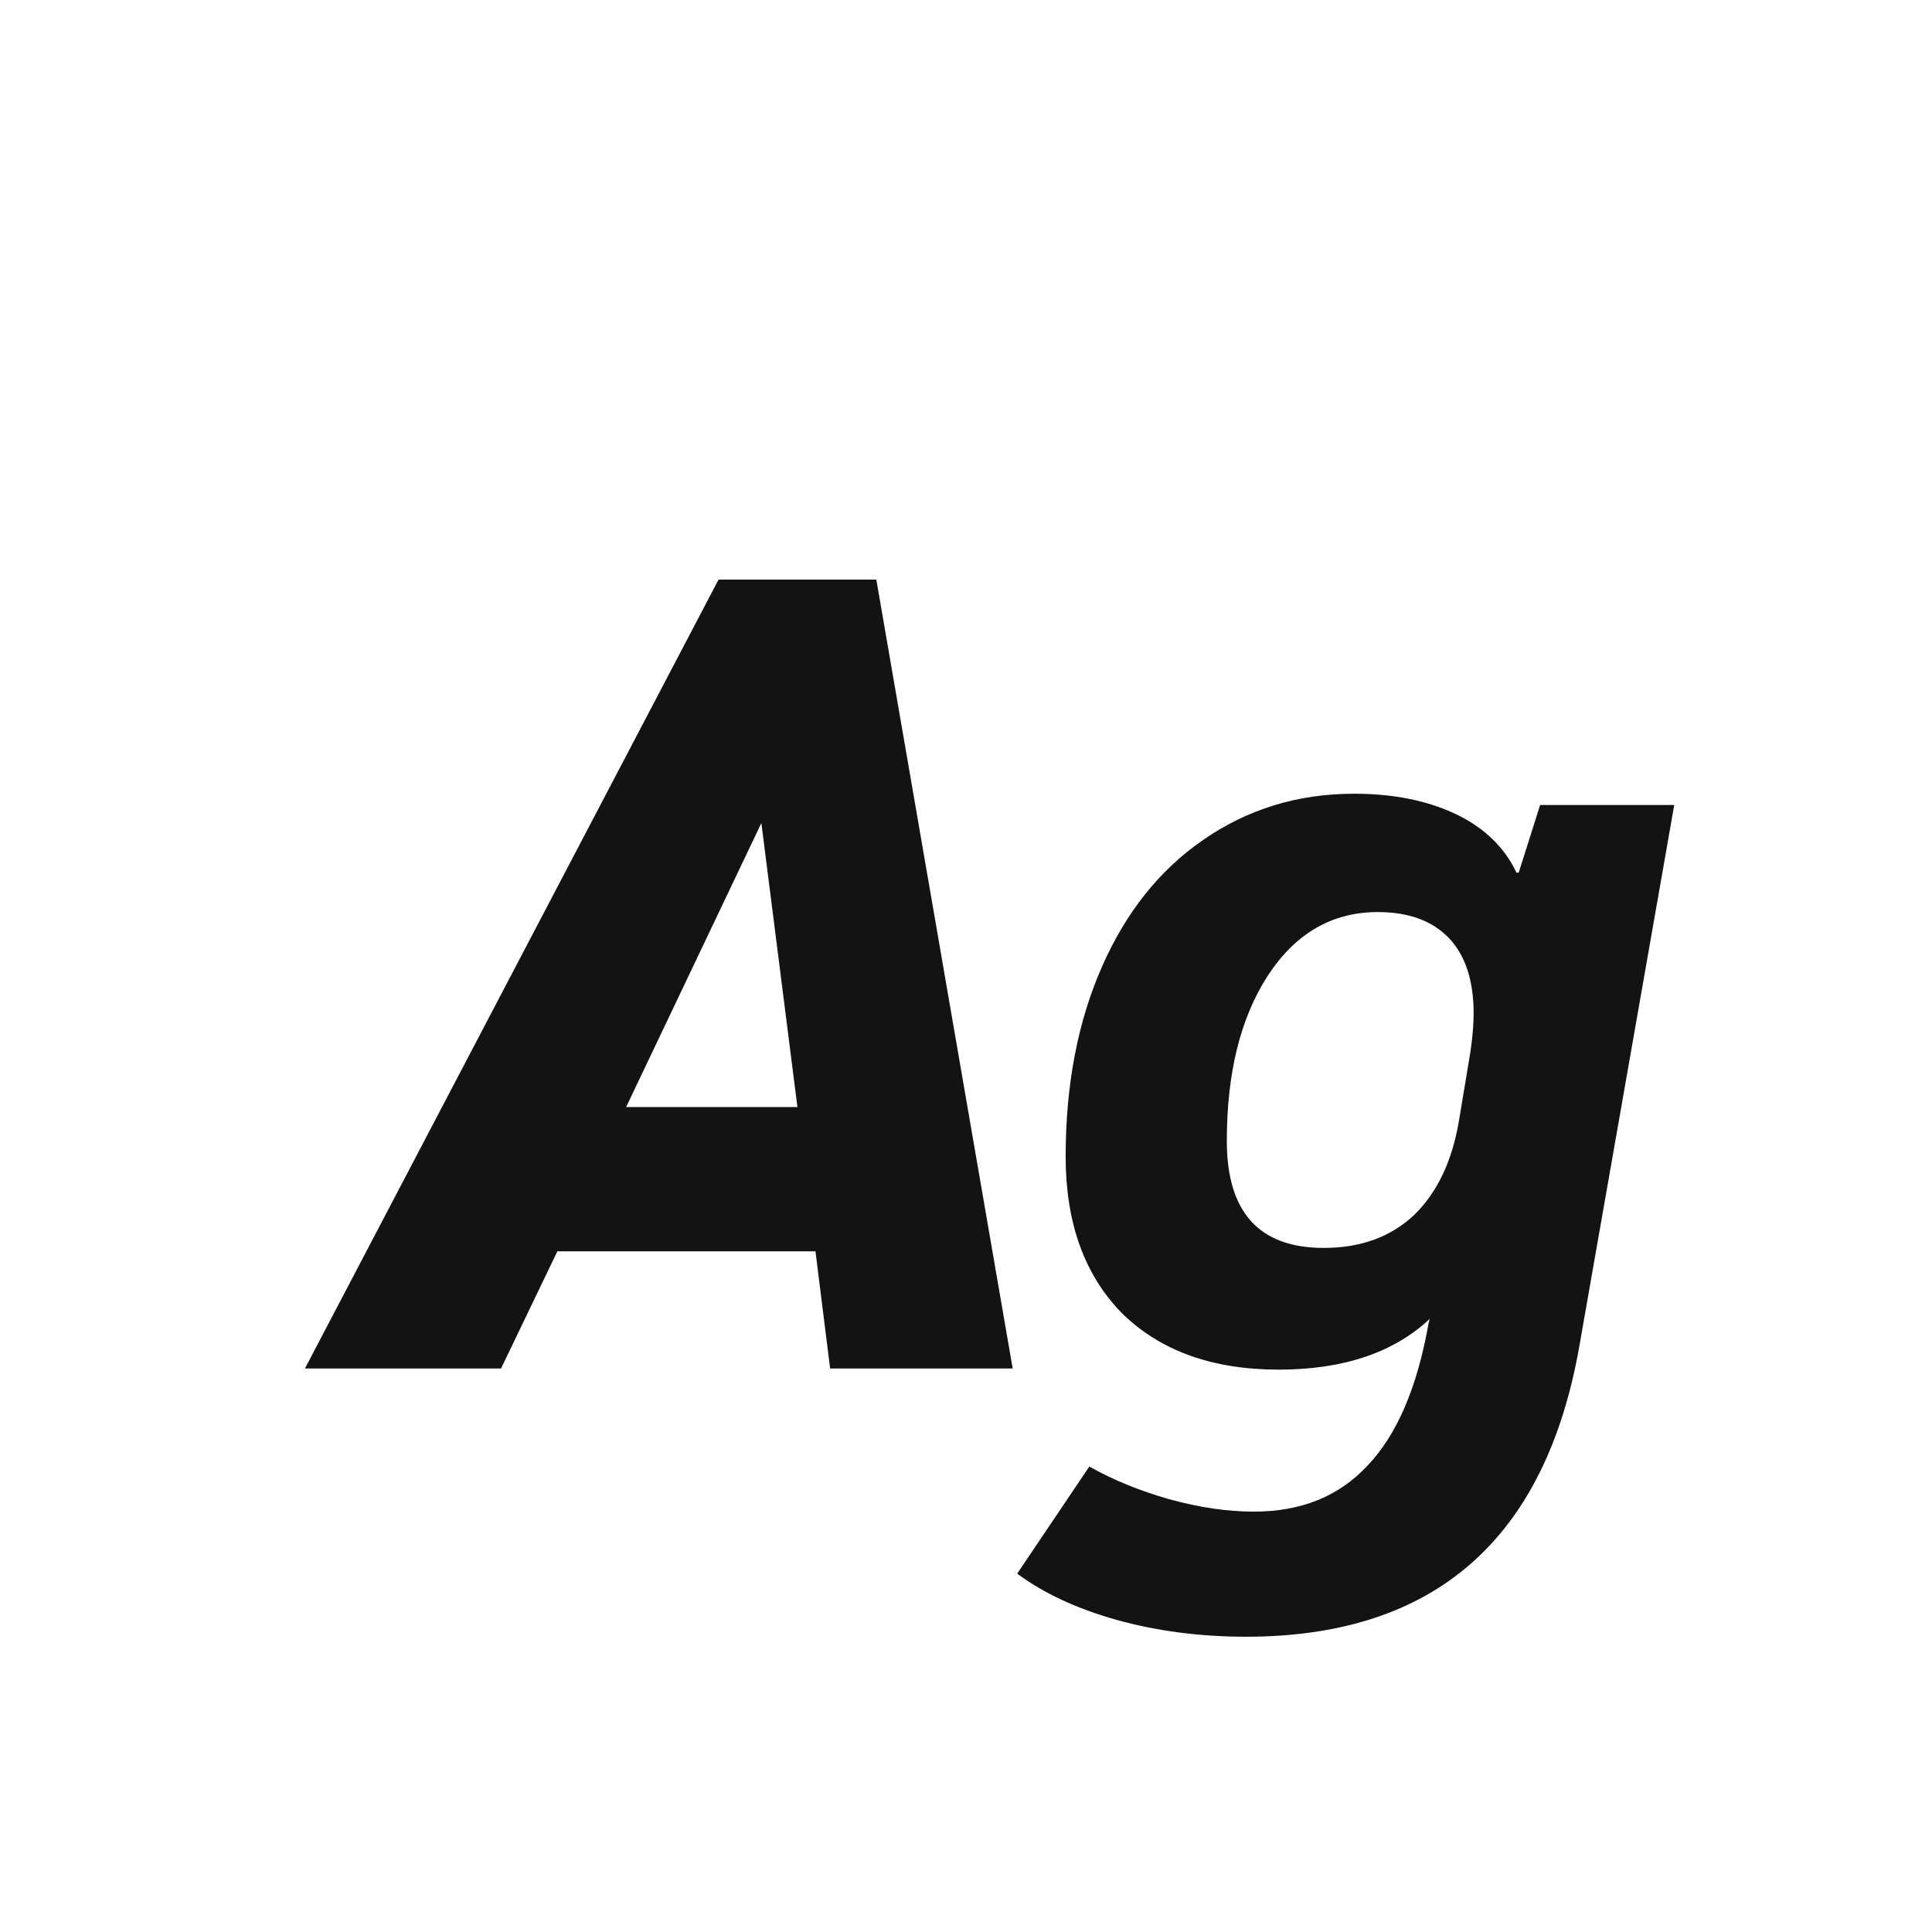 <svg width="24" height="24" viewBox="0 0 24 24" fill="none" xmlns="http://www.w3.org/2000/svg">
<path d="M10.13 15.544H6.924L6.224 17H3.788L8.926 7.2H10.886L12.58 17H10.312L10.13 15.544ZM9.906 13.752L9.458 10.224L7.778 13.752H9.906ZM20.798 10L19.622 16.706C19.202 19.123 17.82 20.332 15.478 20.332C14.908 20.332 14.372 20.262 13.868 20.122C13.373 19.982 12.962 19.791 12.636 19.548L13.532 18.218C13.83 18.386 14.162 18.521 14.526 18.624C14.899 18.727 15.249 18.778 15.576 18.778C16.164 18.778 16.635 18.587 16.99 18.204C17.354 17.822 17.606 17.233 17.746 16.44L17.76 16.384C17.312 16.804 16.686 17.014 15.884 17.014C15.062 17.014 14.414 16.781 13.938 16.314C13.471 15.838 13.238 15.19 13.238 14.368C13.238 13.482 13.387 12.697 13.686 12.016C13.984 11.335 14.404 10.807 14.946 10.434C15.496 10.052 16.122 9.86 16.822 9.86C17.307 9.86 17.727 9.944 18.082 10.112C18.436 10.28 18.688 10.523 18.838 10.84H18.866L19.132 10H20.798ZM18.264 13.08C18.292 12.893 18.306 12.73 18.306 12.59C18.306 12.18 18.203 11.867 17.998 11.652C17.792 11.438 17.498 11.33 17.116 11.33C16.546 11.33 16.089 11.596 15.744 12.128C15.408 12.651 15.24 13.332 15.24 14.172C15.24 15.059 15.641 15.502 16.444 15.502C16.901 15.502 17.274 15.367 17.564 15.096C17.853 14.816 18.04 14.424 18.124 13.92L18.264 13.08Z" fill="#131313"/>
</svg>
